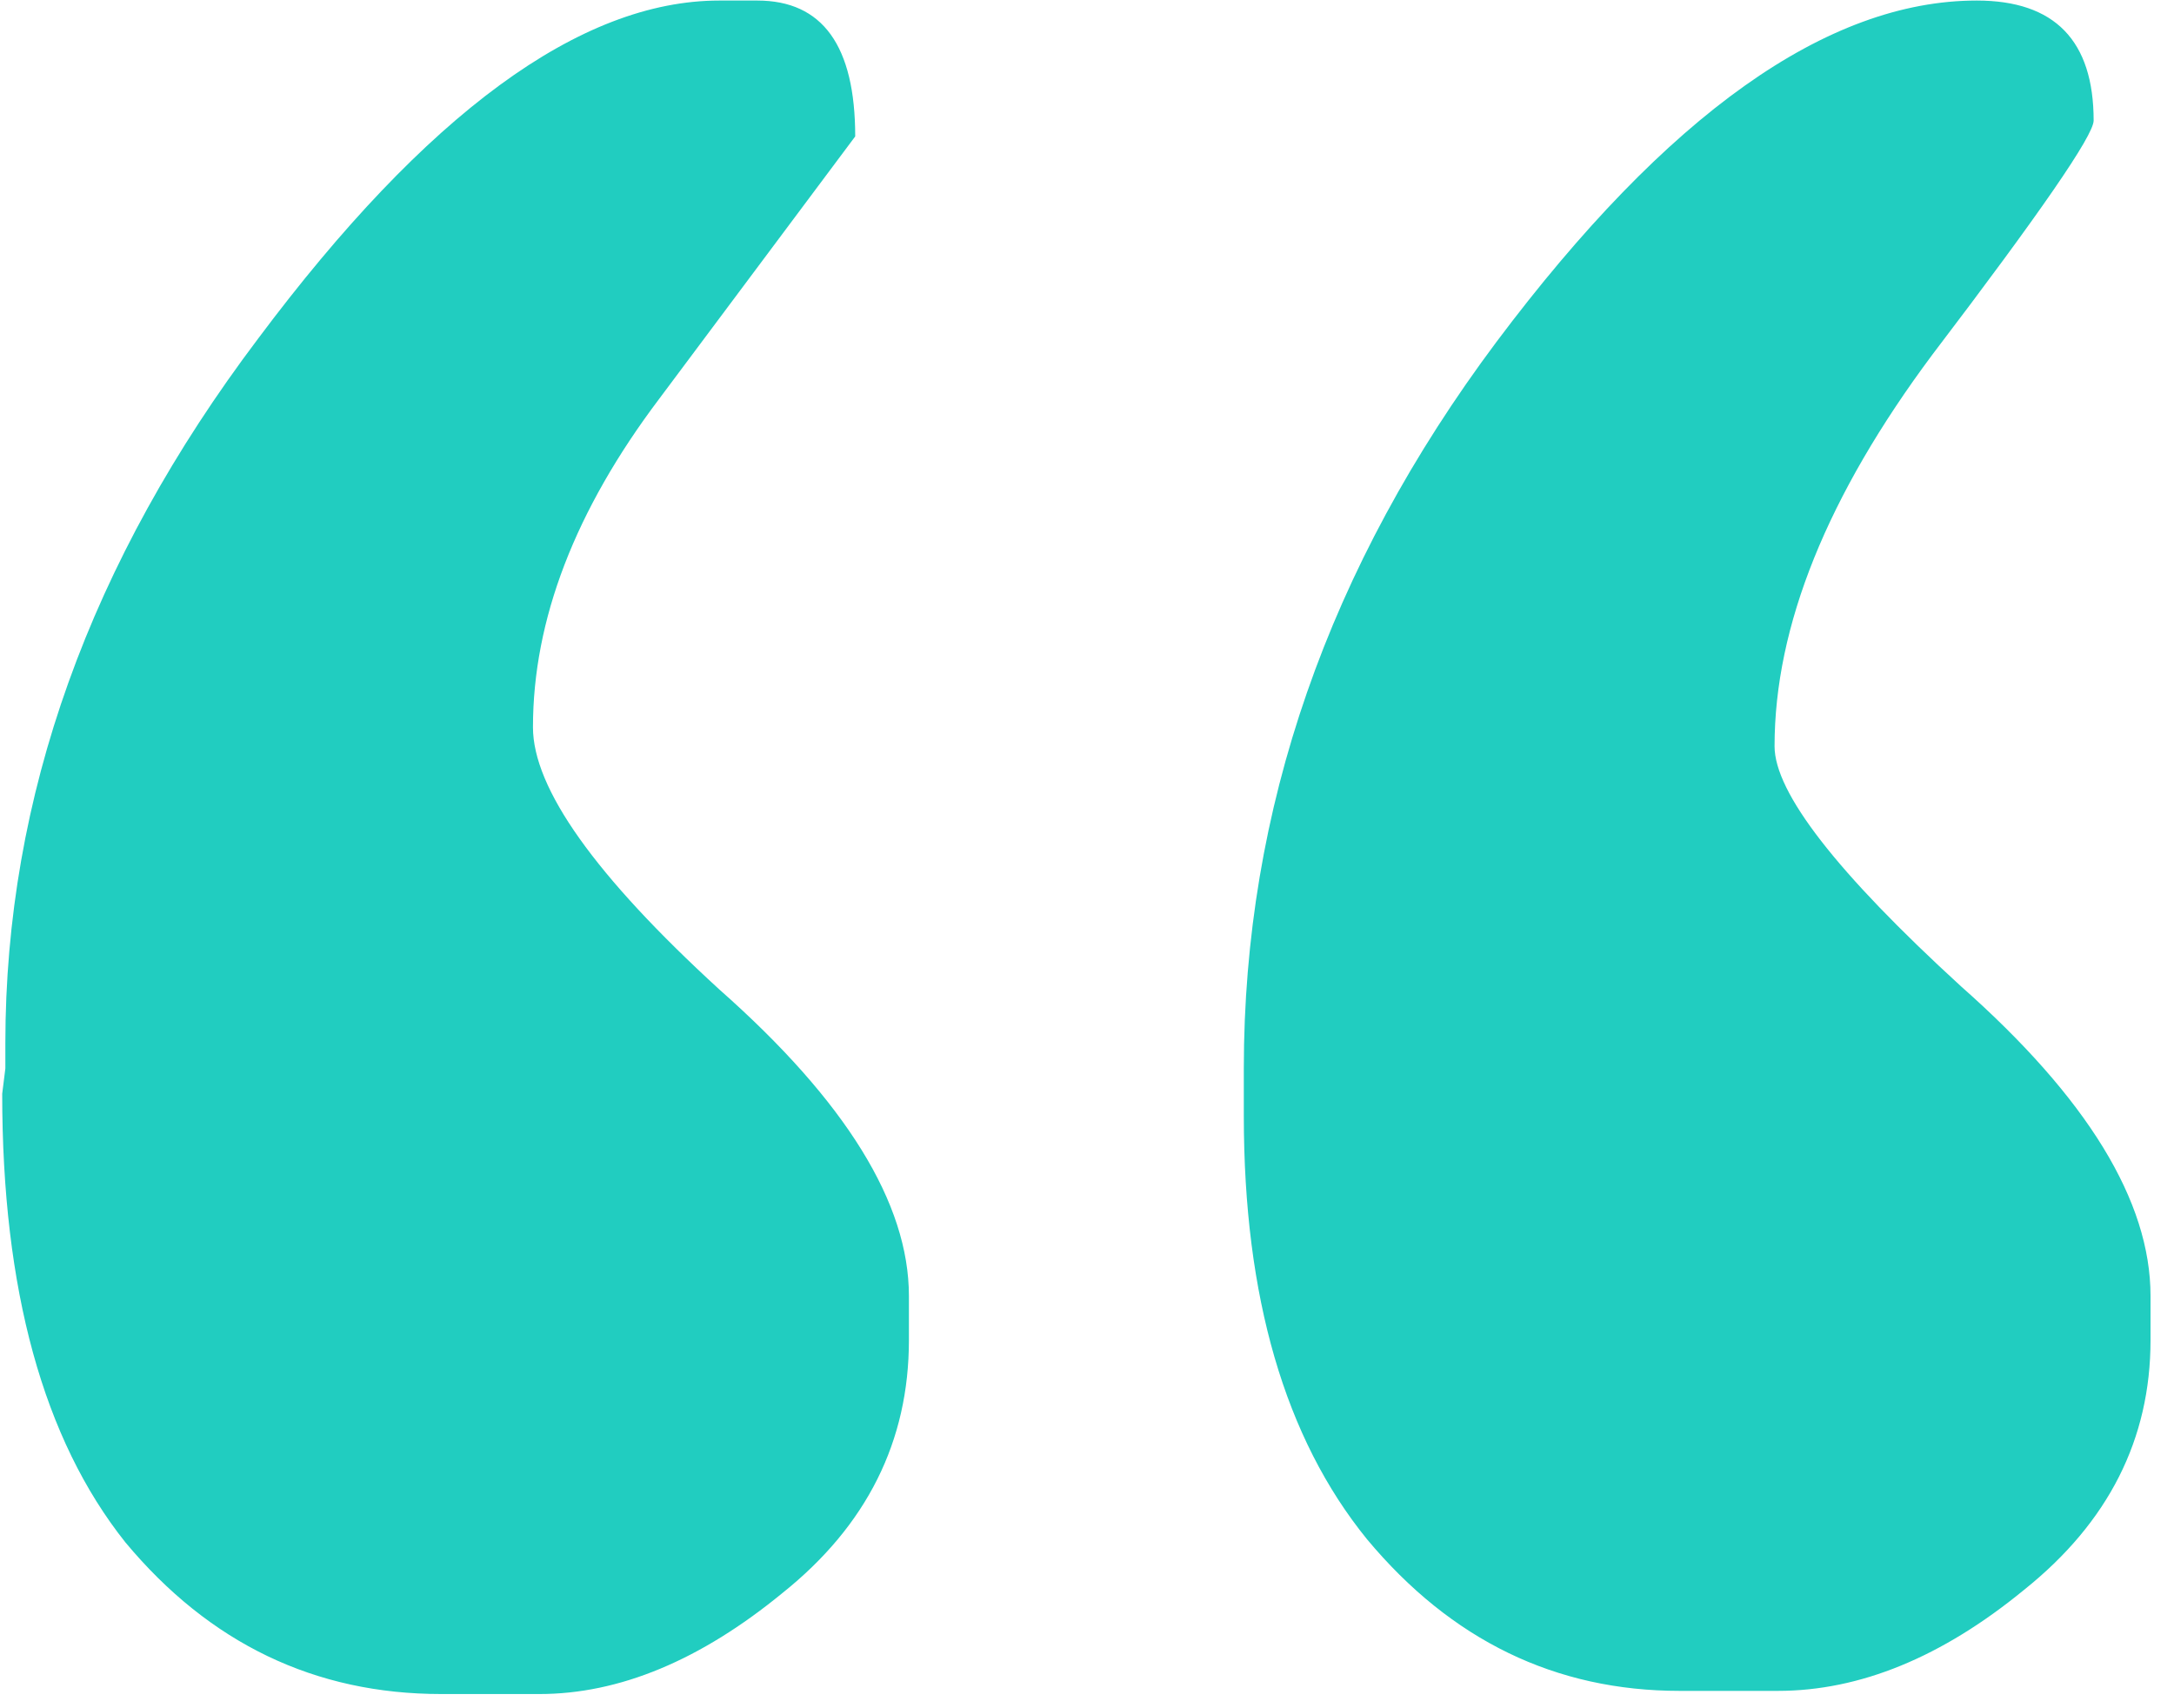 <svg width="84" height="66" viewBox="0 0 84 66" fill="none" xmlns="http://www.w3.org/2000/svg">
<path d="M20.837 65.451H17.053C12.17 65.451 8.101 63.498 4.846 59.592C1.672 55.604 0.085 49.826 0.085 42.258L0.207 41.281V40.305C0.207 30.783 3.462 21.709 9.973 13.083C16.483 4.375 22.424 0.021 27.795 0.021H29.26C31.783 0.021 33.044 1.771 33.044 5.271L25.476 15.402C22.22 19.715 20.593 23.947 20.593 28.098C20.593 30.458 22.994 33.835 27.795 38.23C32.678 42.543 35.119 46.49 35.119 50.07V51.779C35.119 55.685 33.492 58.941 30.236 61.545C27.062 64.149 23.929 65.451 20.837 65.451ZM48.059 43.112V41.281C48.059 31.271 51.314 21.913 57.824 13.205C64.416 4.416 70.601 0.021 76.379 0.021C79.39 0.021 80.895 1.568 80.895 4.66C80.895 5.23 78.82 8.241 74.67 13.693C70.601 19.146 68.566 24.191 68.566 28.83C68.566 30.62 70.967 33.713 75.769 38.107C80.651 42.421 83.093 46.408 83.093 50.07V51.779C83.093 55.604 81.465 58.819 78.21 61.423C75.036 64.027 71.862 65.329 68.689 65.329H64.904C60.103 65.329 56.075 63.376 52.819 59.47C49.645 55.563 48.059 50.111 48.059 43.112Z" fill="#21CDC0"/>
</svg>
